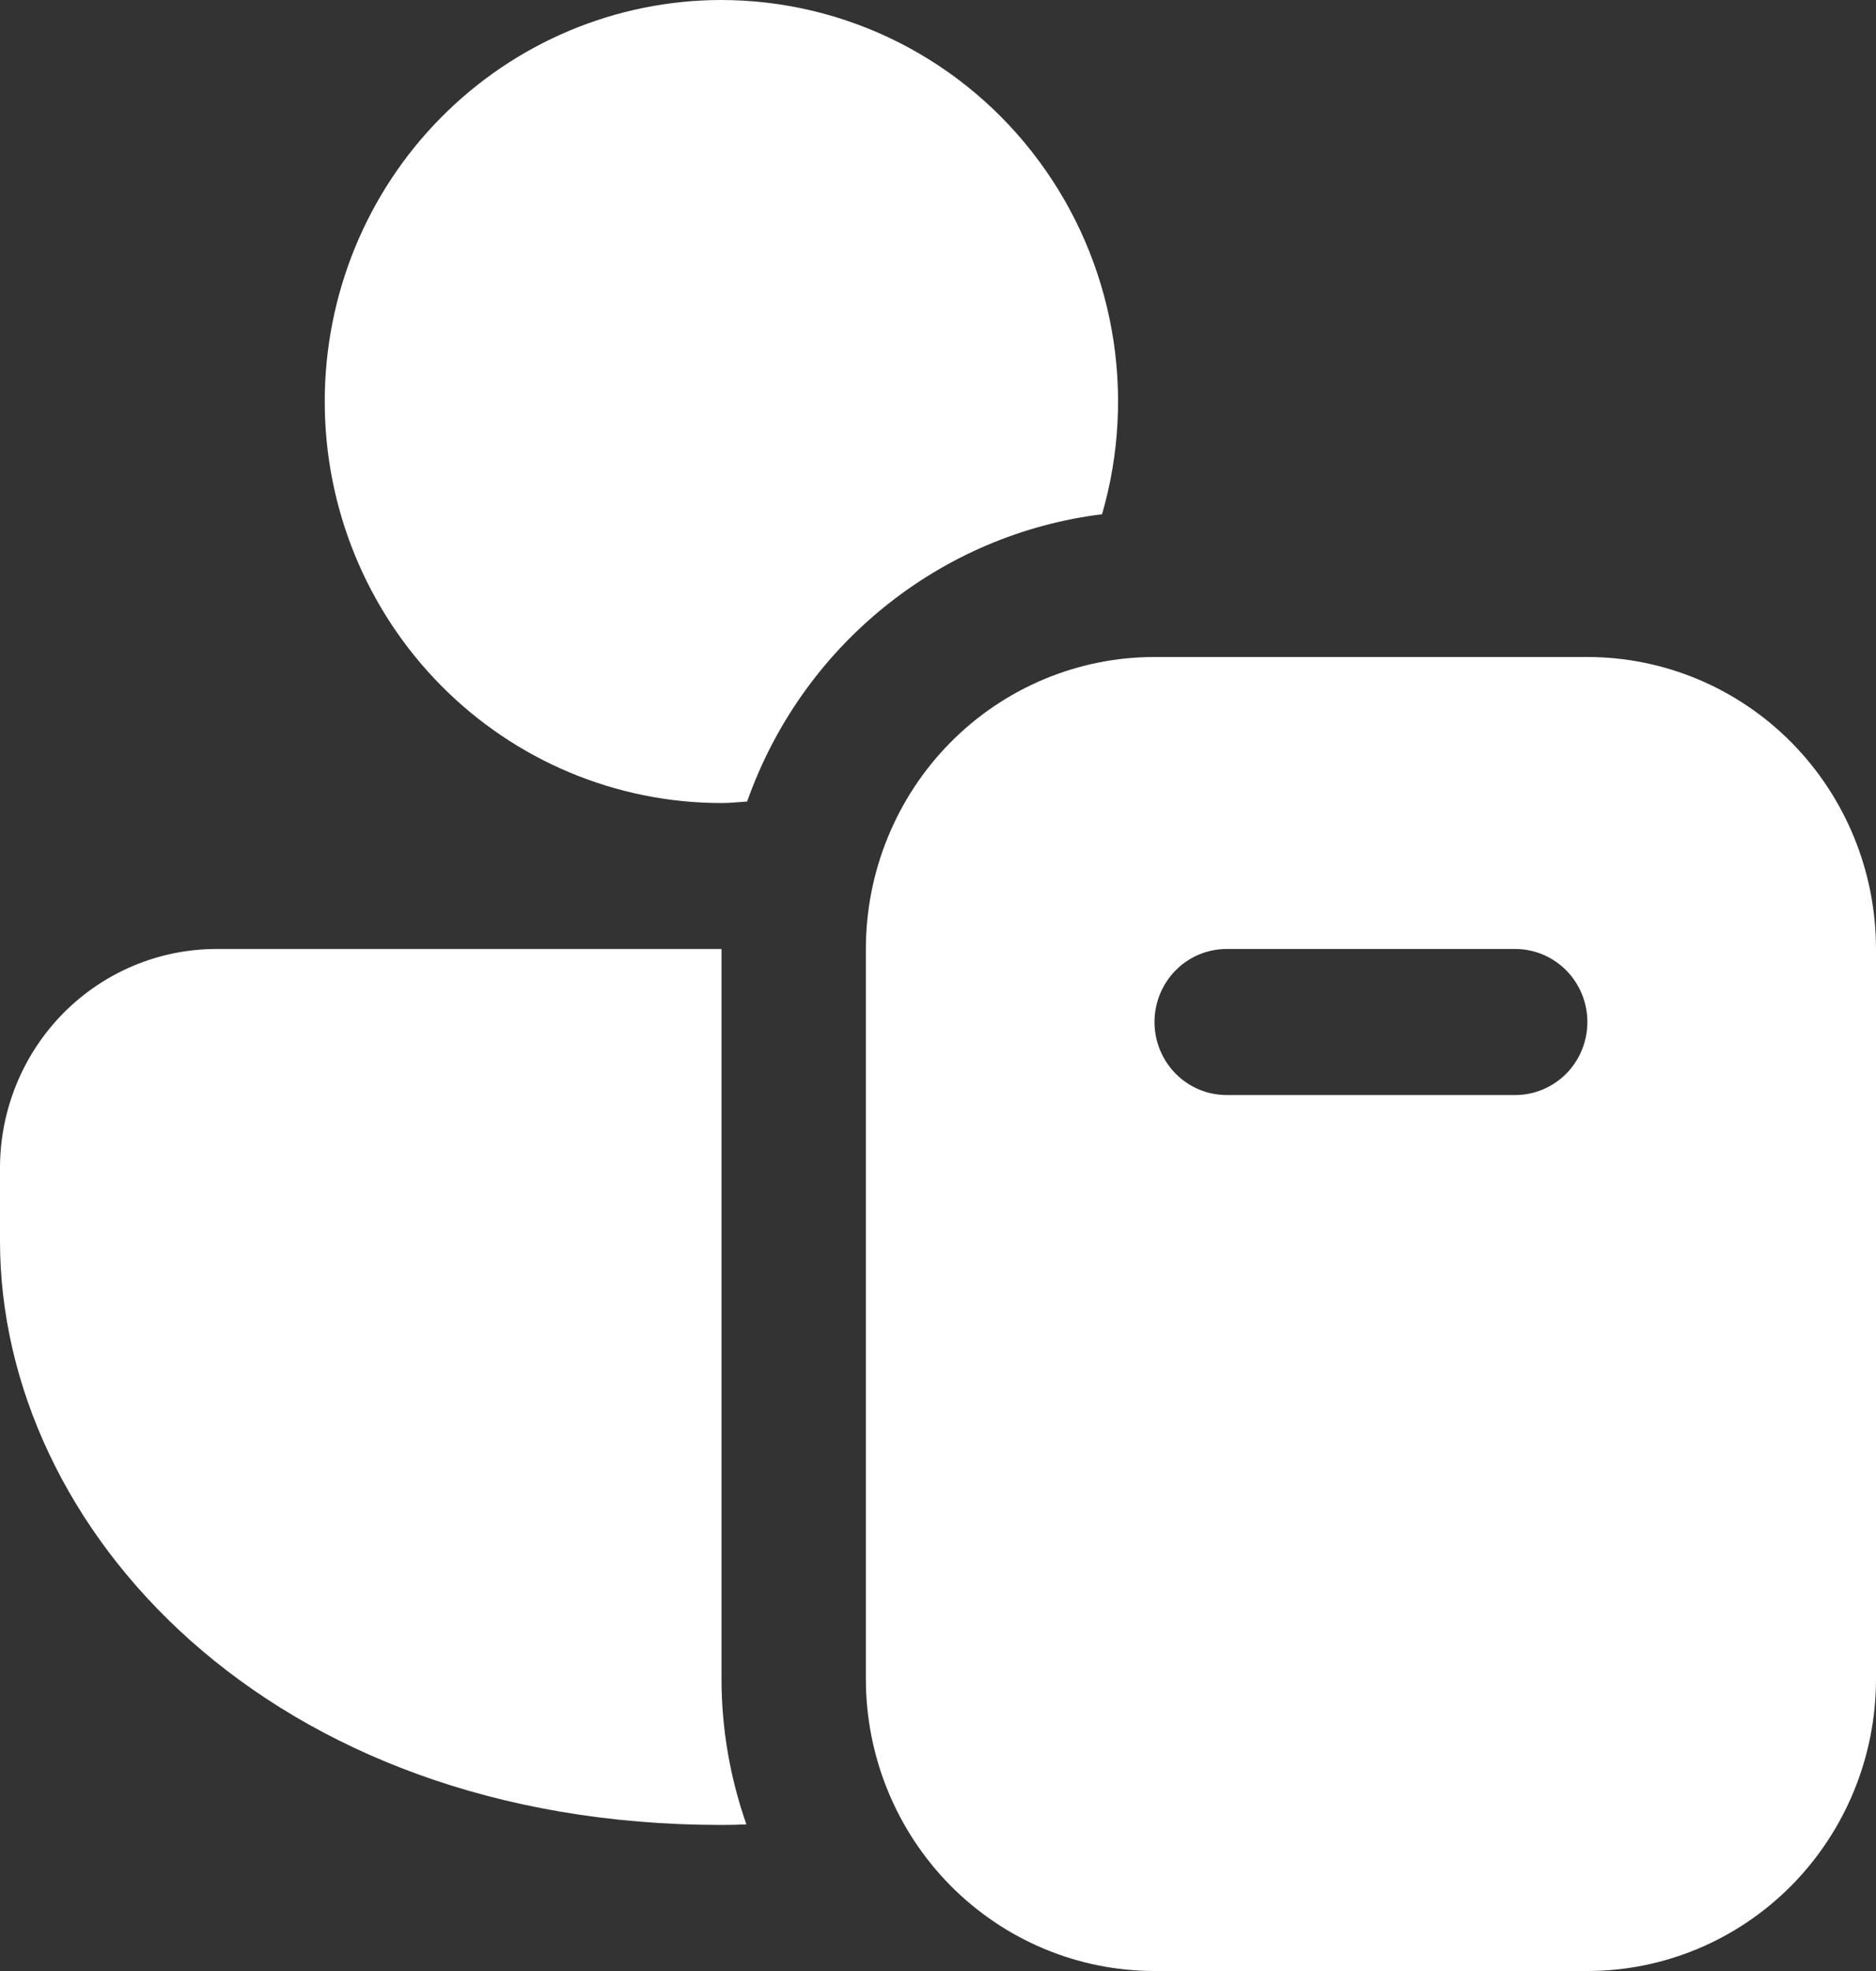 <svg width="20" height="21" viewBox="0 0 20 21" fill="none" xmlns="http://www.w3.org/2000/svg">
<rect x="0" y="0" width="20" height="21" fill="#333333" stroke="none"/>
<path d="M16.923 7C17.739 7 18.522 7.328 19.099 7.911C19.676 8.495 20 9.286 20 10.111V17.889C20 18.714 19.676 19.505 19.099 20.089C18.522 20.672 17.739 21 16.923 21H12.308C11.492 21 10.709 20.672 10.132 20.089C9.555 19.505 9.231 18.714 9.231 17.889V10.111C9.231 9.286 9.555 8.495 10.132 7.911C10.709 7.328 11.492 7 12.308 7H16.923ZM7.692 17.889C7.692 18.433 7.788 18.953 7.957 19.438C7.87 19.442 7.782 19.444 7.692 19.444C2.862 19.444 0 16.288 0 13.222V12.444C0 11.826 0.243 11.232 0.676 10.794C1.109 10.357 1.696 10.111 2.308 10.111H7.692V17.889ZM13.077 10.111C12.873 10.111 12.677 10.193 12.533 10.339C12.389 10.485 12.308 10.683 12.308 10.889C12.308 11.095 12.389 11.293 12.533 11.439C12.677 11.585 12.873 11.667 13.077 11.667H16.154C16.358 11.667 16.553 11.585 16.698 11.439C16.842 11.293 16.923 11.095 16.923 10.889C16.923 10.683 16.842 10.485 16.698 10.339C16.553 10.193 16.358 10.111 16.154 10.111H13.077ZM7.692 0C8.349 0.001 8.997 0.156 9.584 0.453C10.171 0.751 10.682 1.182 11.075 1.714C11.469 2.245 11.735 2.862 11.852 3.516C11.969 4.169 11.934 4.841 11.749 5.479C10.9 5.584 10.096 5.926 9.428 6.467C8.759 7.007 8.253 7.725 7.965 8.54C7.874 8.546 7.783 8.556 7.692 8.556C6.57 8.556 5.494 8.105 4.701 7.303C3.907 6.5 3.462 5.412 3.462 4.278C3.462 3.143 3.907 2.055 4.701 1.253C5.494 0.451 6.57 0 7.692 0Z" fill="white"/>
</svg>

